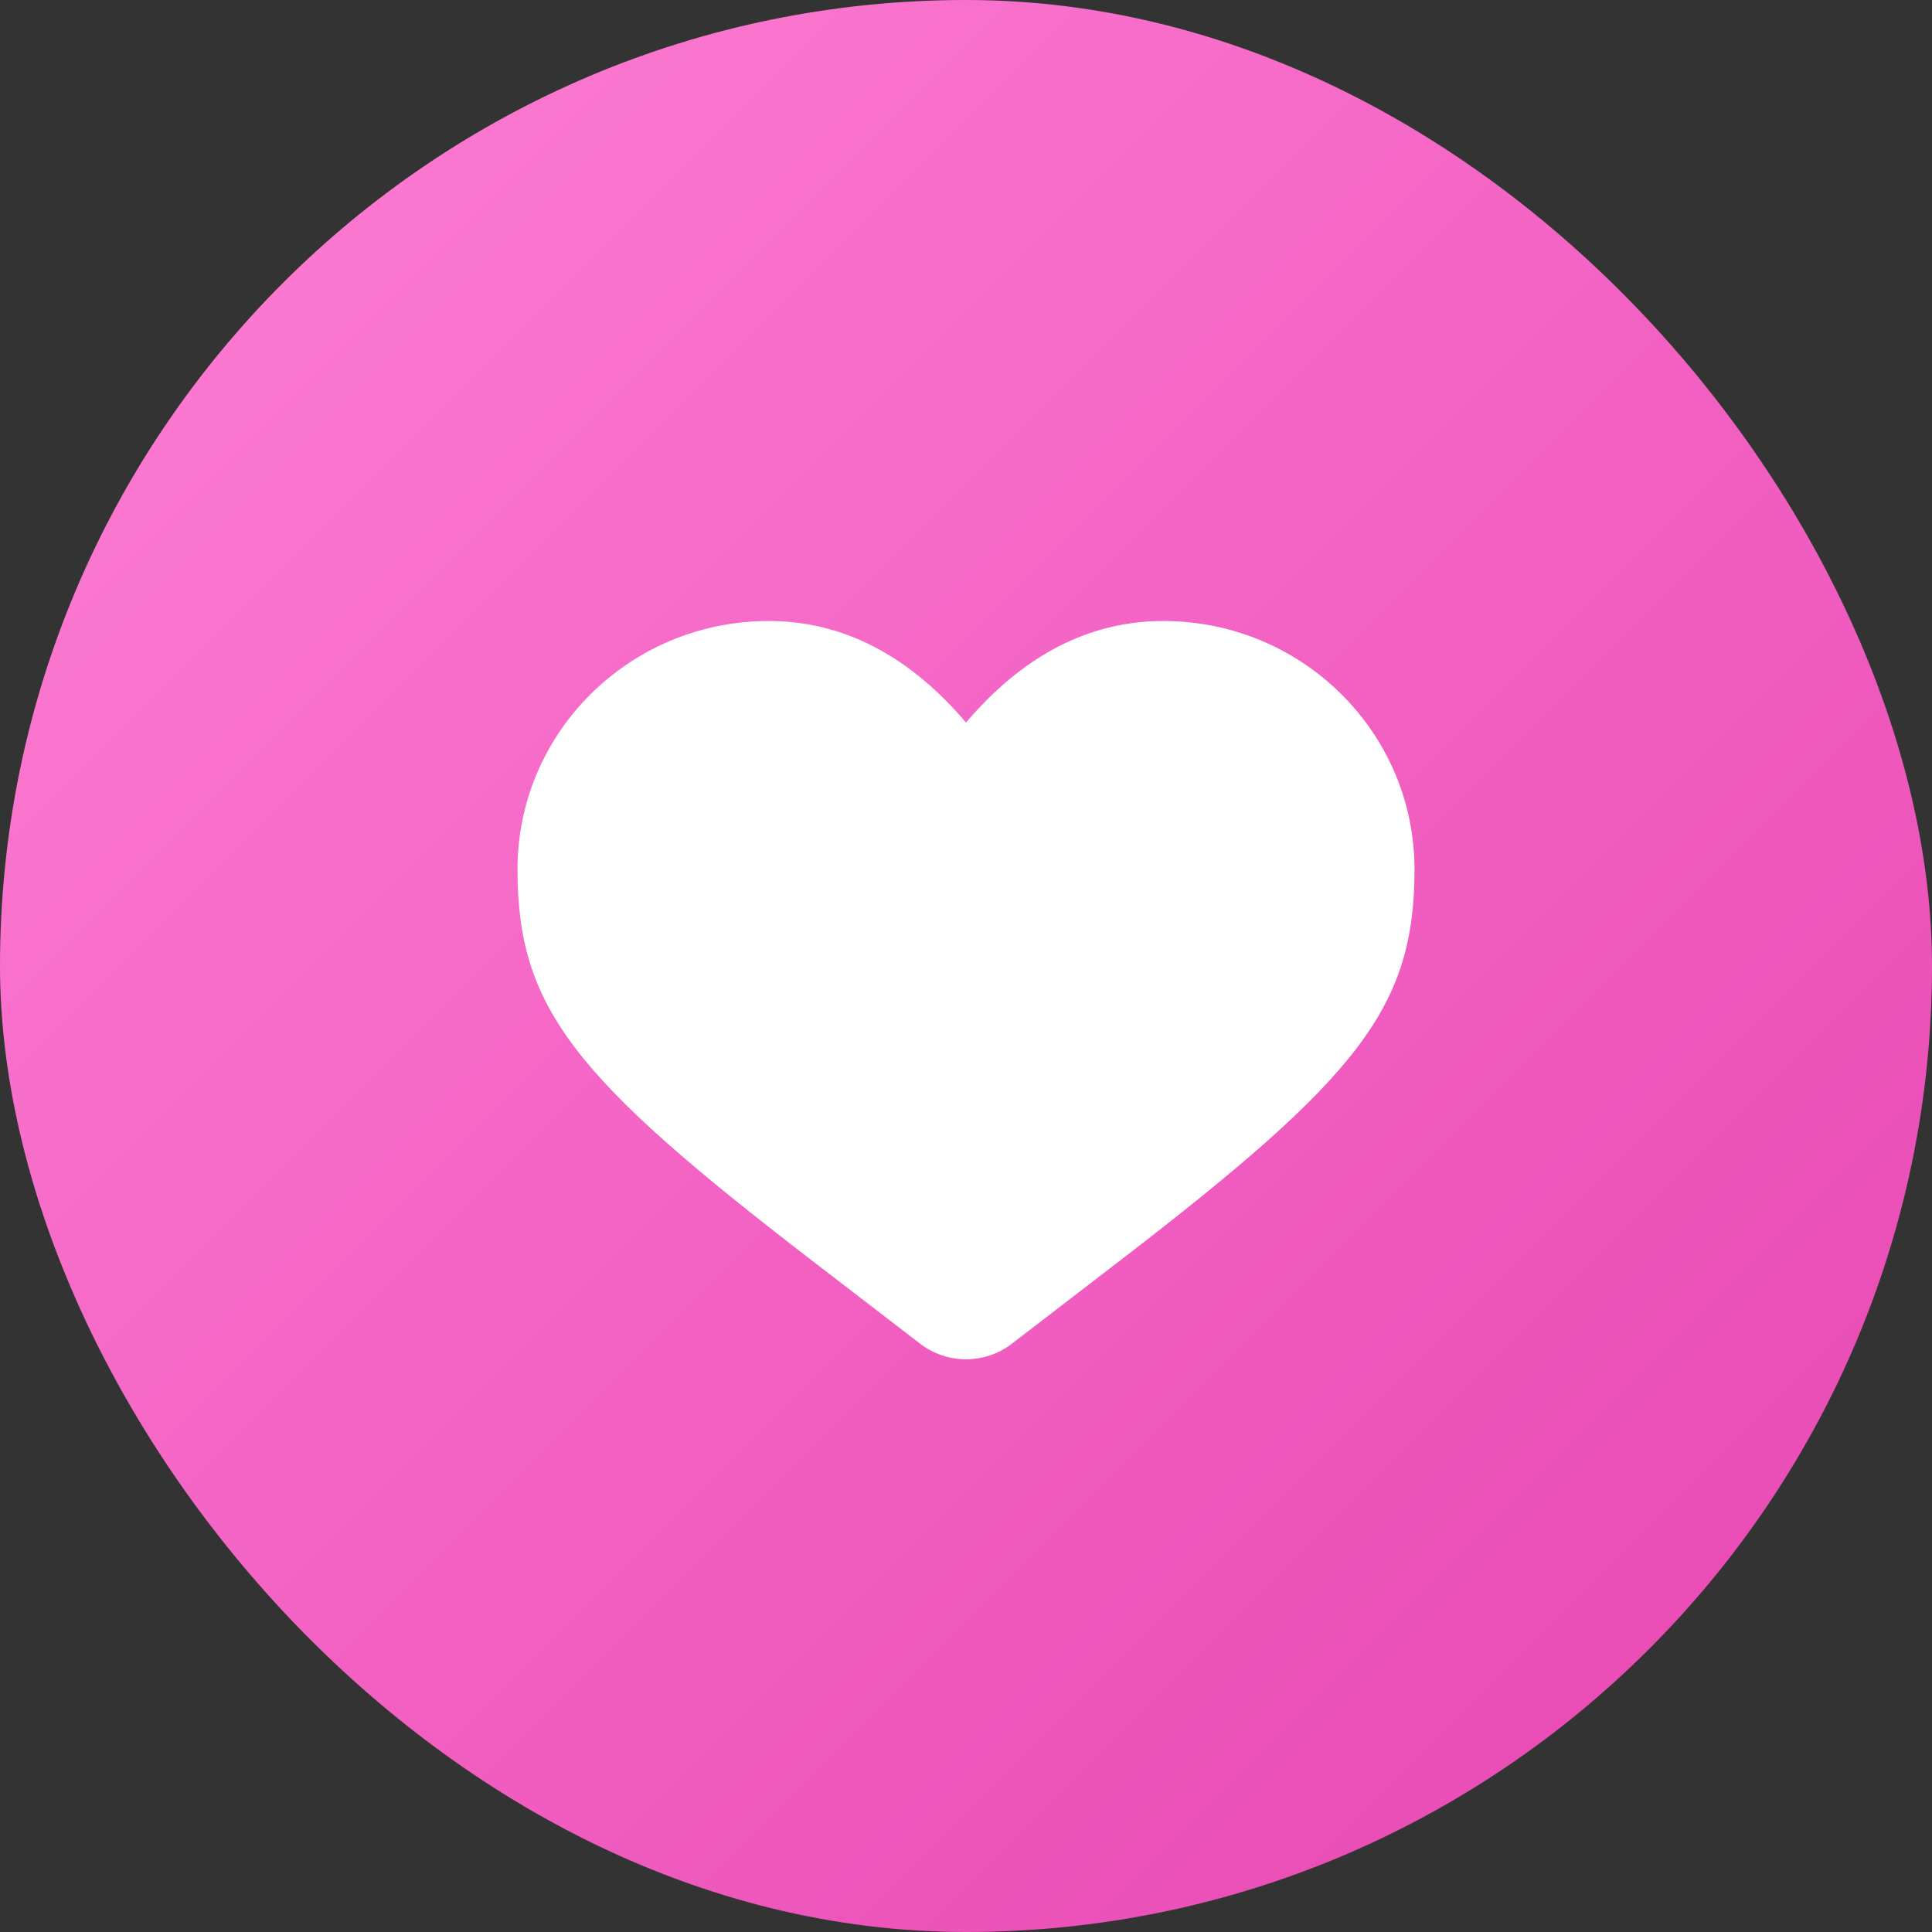 <svg xmlns="http://www.w3.org/2000/svg" width="28" height="28" fill="none" viewBox="0 0 28 28">
  <rect x="0" y="0" width="28" height="28" fill="#333333" stroke="none"/>
  <rect width="28" height="28" fill="url(#a)" rx="14"/>
  <path fill="#fff" d="M16.859 9c2.01 0 3.641 1.611 3.641 3.6 0 2.007-.814 3.014-4.265 5.667l-1.57 1.207c-.391.301-.939.301-1.33 0l-1.57-1.207C8.314 15.614 7.5 14.607 7.5 12.599 7.5 10.611 9.13 9 11.141 9c1.077 0 2.035.501 2.859 1.472C14.824 9.502 15.782 9 16.859 9Z"/>
  <defs>
    <linearGradient id="a" x1="0" x2="28" y1="0" y2="28" gradientUnits="userSpaceOnUse">
      <stop stop-color="#FF80D5"/>
      <stop offset="1" stop-color="#E645B1"/>
    </linearGradient>
  </defs>
</svg>
